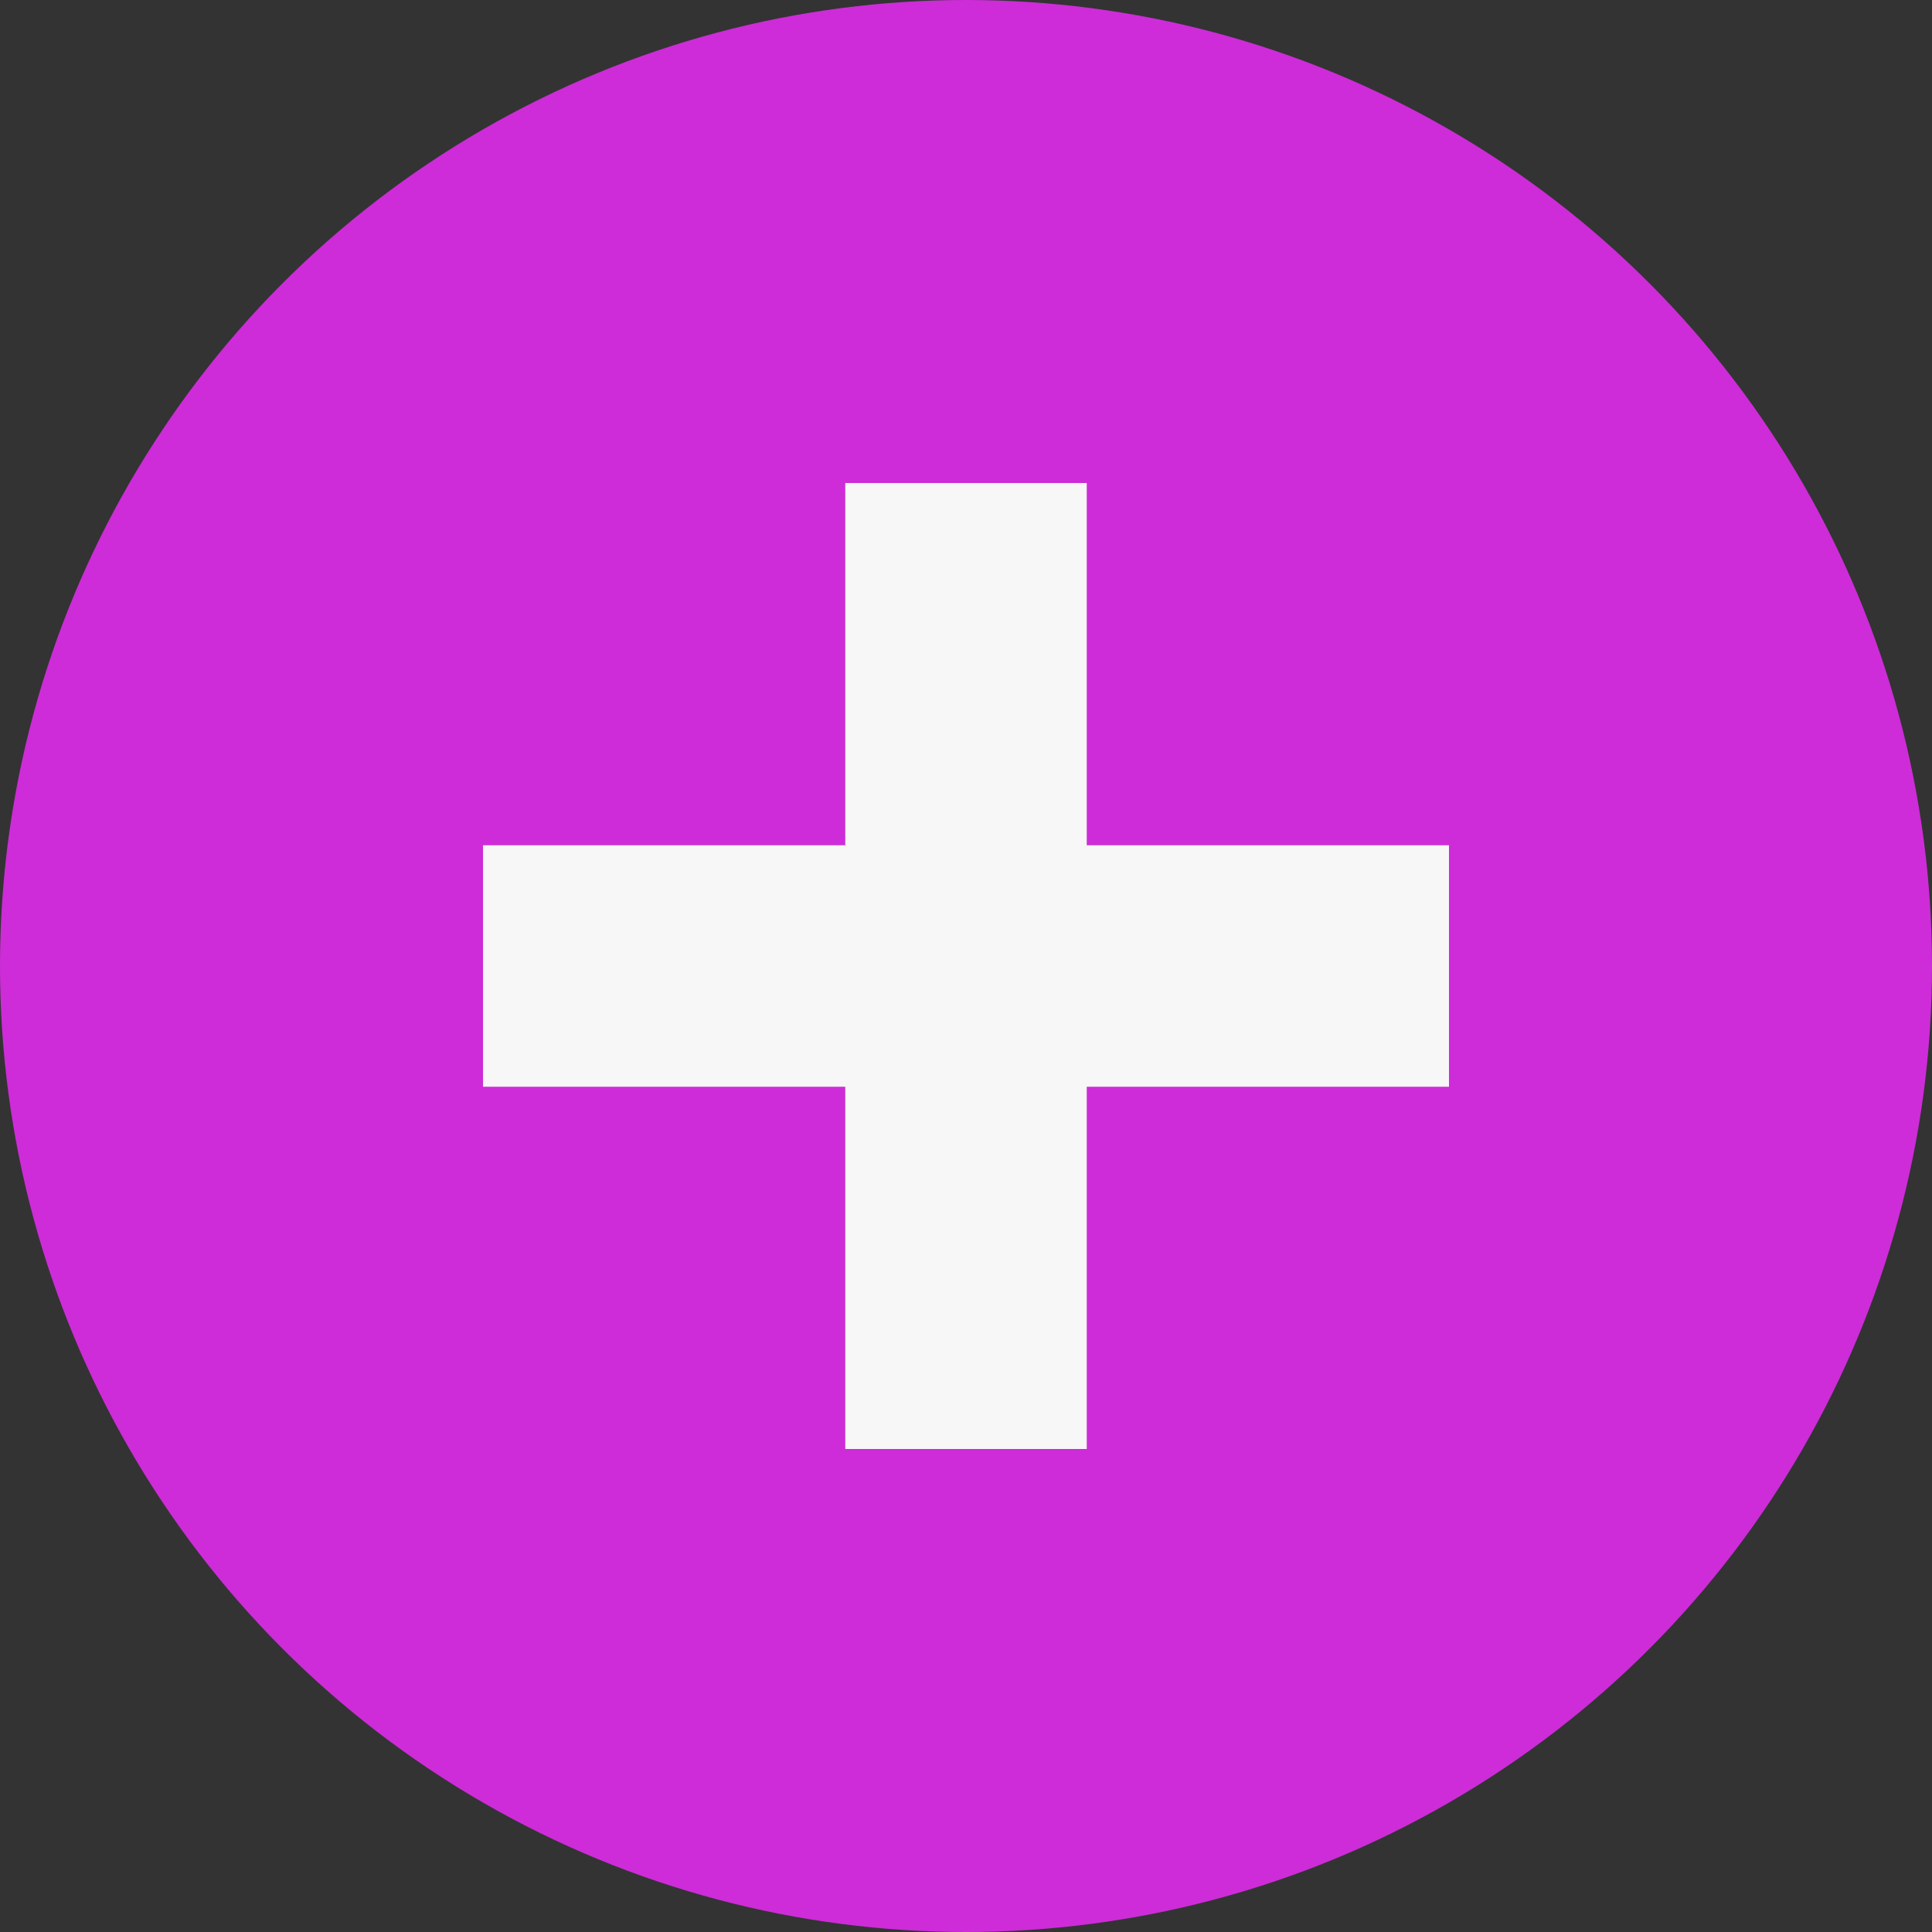 <svg xmlns="http://www.w3.org/2000/svg" width="16" height="16" viewBox="0 0 16 16">
  <rect x="0" y="0" width="16" height="16" fill="#333333" stroke="none"/>
  <circle cx="8" cy="8" r="8" fill="#cd2cd8"/>
  <path d="M7 4v3H4v2h3v3h2V9h3V7H9V4H7z" fill="#f7f7f7"/>
</svg>

